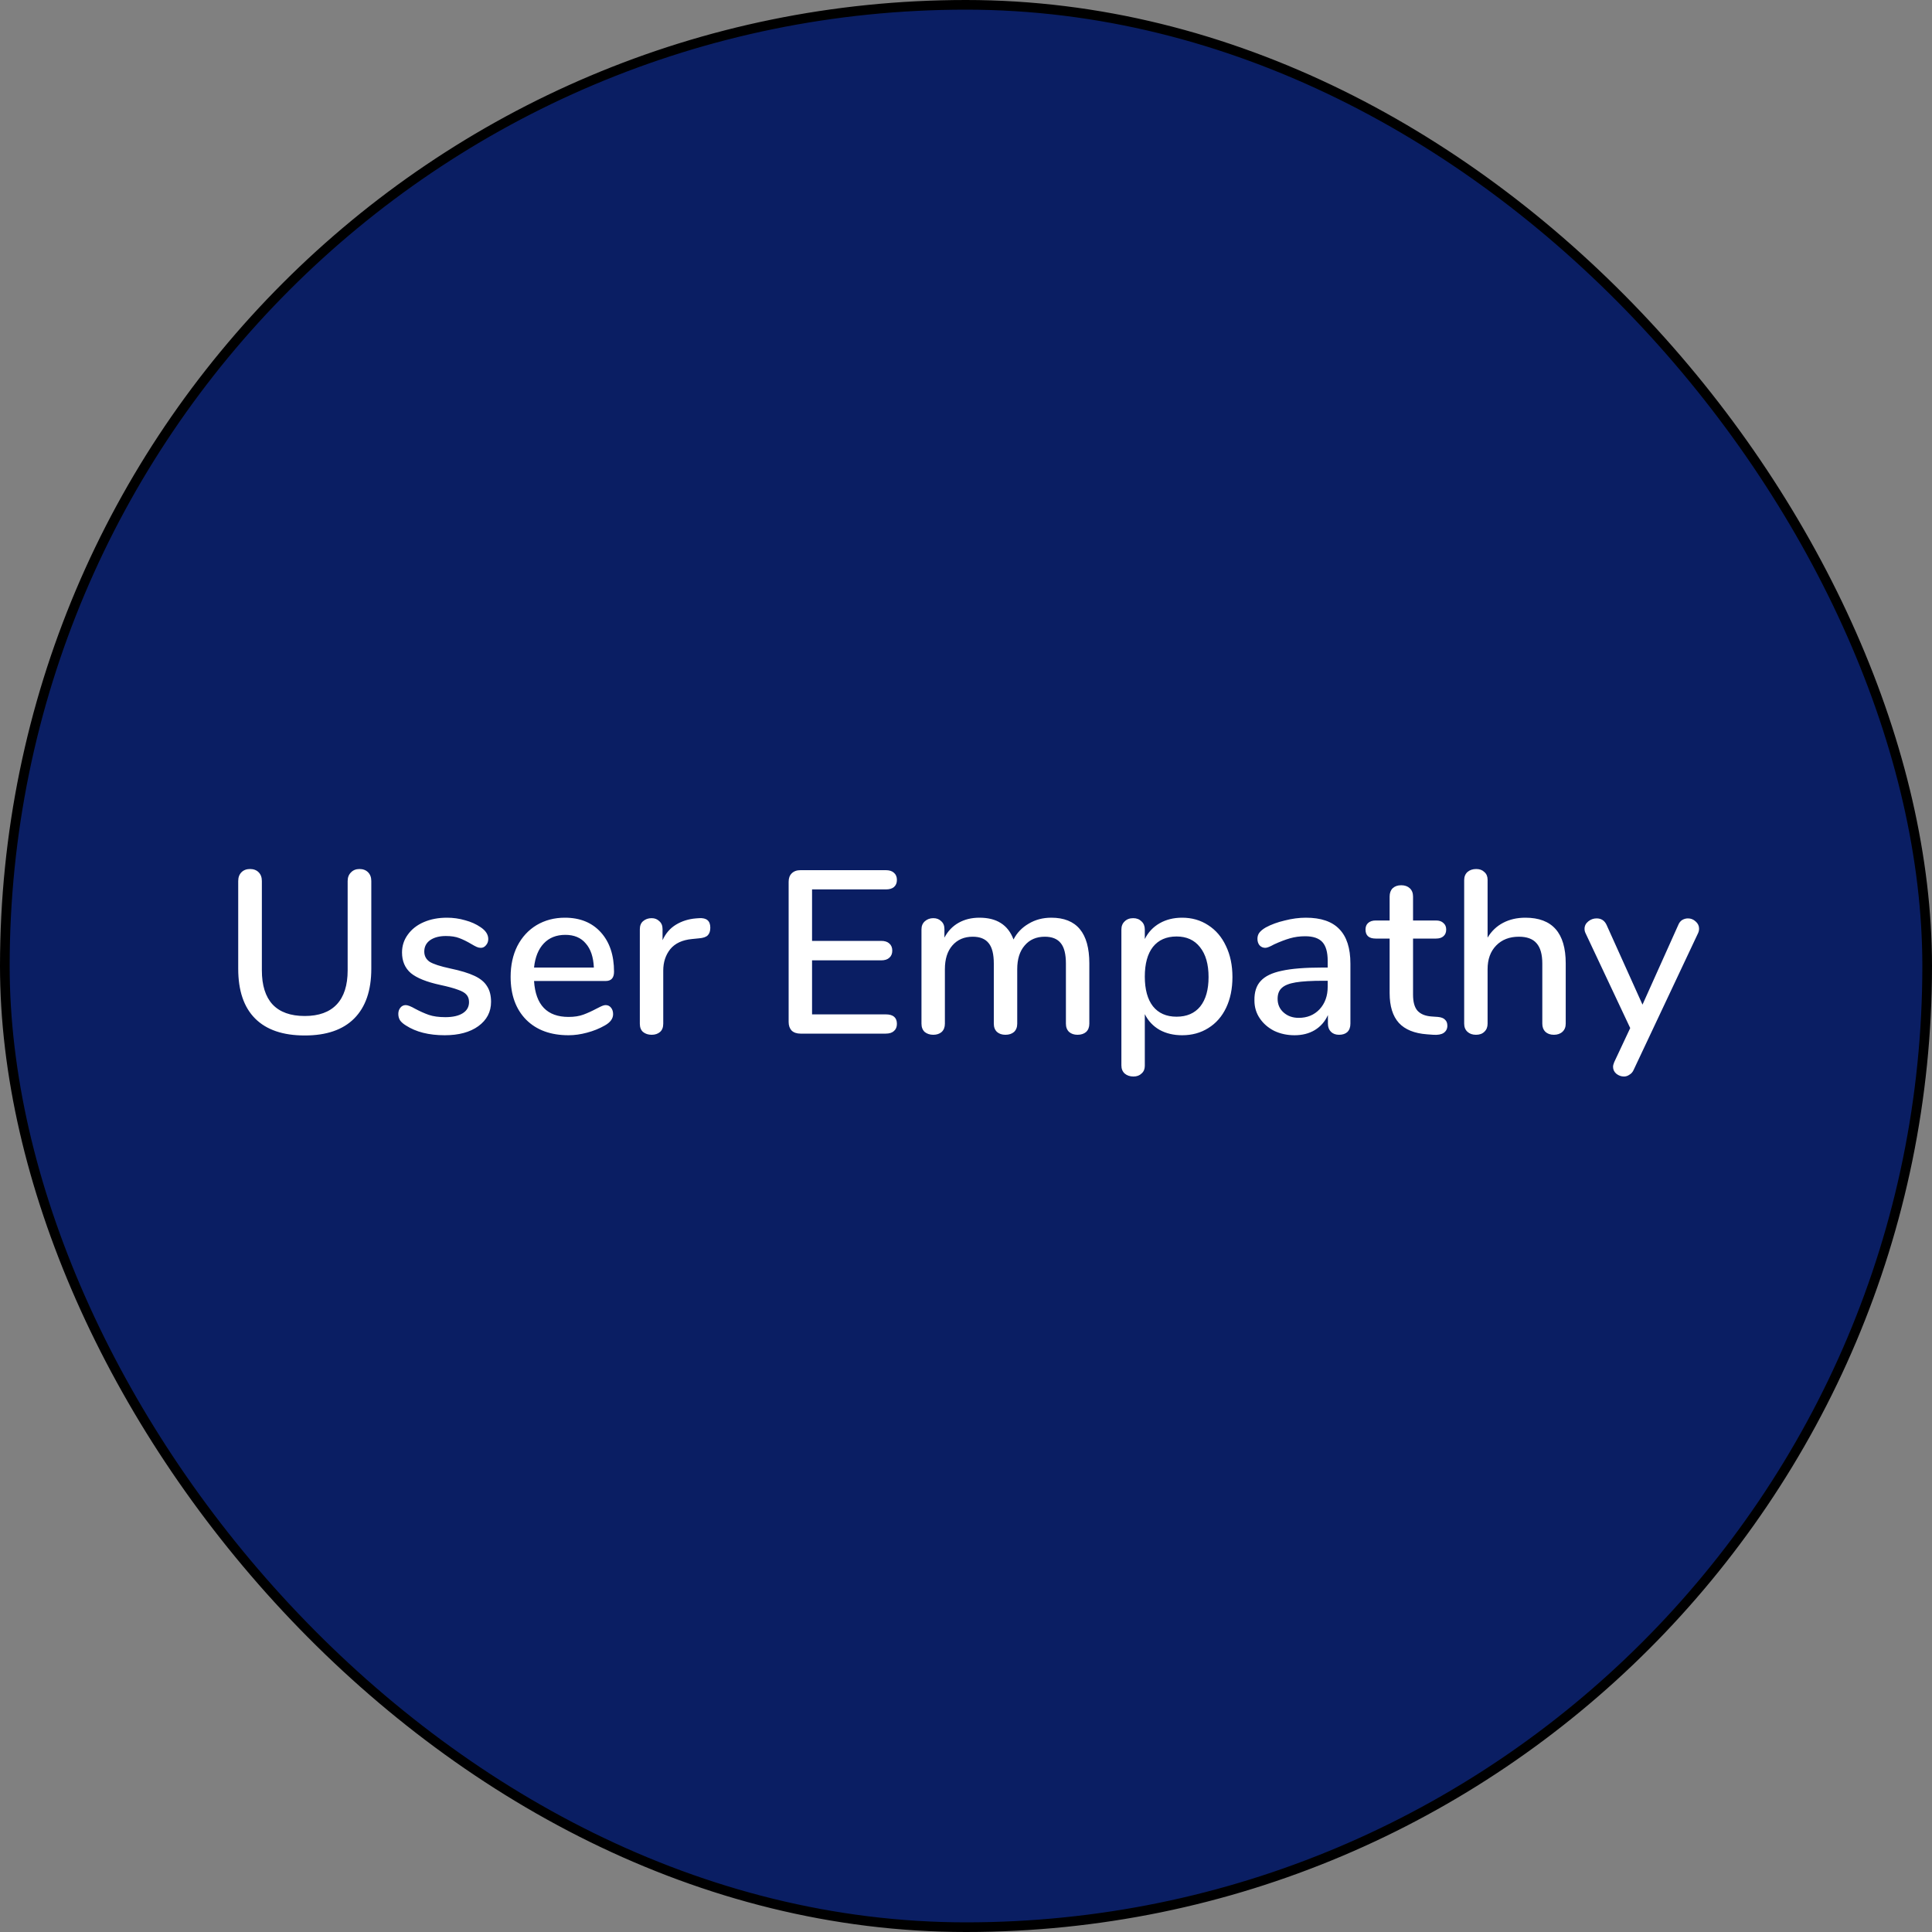 <svg width="200" height="200" viewBox="0 0 200 200" fill="none" xmlns="http://www.w3.org/2000/svg">
<rect x="0" y="0" width="200" height="200" fill="#808080" stroke="none"/>
<rect x="0.5" y="0.5" width="199" height="199" rx="99.5" fill="#0A1E63"/>
<path d="M31.549 107.192C29.293 107.192 27.581 106.608 26.413 105.44C25.244 104.272 24.66 102.552 24.66 100.28V91.208C24.66 90.824 24.773 90.52 24.997 90.296C25.221 90.072 25.517 89.96 25.884 89.96C26.253 89.96 26.549 90.072 26.773 90.296C26.997 90.52 27.108 90.824 27.108 91.208V100.448C27.108 102 27.477 103.176 28.212 103.976C28.965 104.776 30.076 105.176 31.549 105.176C33.005 105.176 34.108 104.776 34.861 103.976C35.612 103.176 35.989 102 35.989 100.448V91.208C35.989 90.84 36.1 90.544 36.325 90.32C36.548 90.08 36.844 89.96 37.212 89.96C37.581 89.96 37.877 90.072 38.1 90.296C38.325 90.52 38.437 90.824 38.437 91.208V100.28C38.437 102.536 37.844 104.256 36.66 105.44C35.492 106.608 33.788 107.192 31.549 107.192ZM46.033 107.168C44.401 107.168 43.065 106.832 42.025 106.16C41.737 105.984 41.529 105.8 41.401 105.608C41.289 105.416 41.233 105.2 41.233 104.96C41.233 104.704 41.305 104.488 41.449 104.312C41.593 104.136 41.777 104.048 42.001 104.048C42.209 104.048 42.537 104.176 42.985 104.432C43.465 104.688 43.929 104.896 44.377 105.056C44.841 105.216 45.417 105.296 46.105 105.296C46.873 105.296 47.473 105.16 47.905 104.888C48.337 104.616 48.553 104.232 48.553 103.736C48.553 103.416 48.465 103.16 48.289 102.968C48.129 102.776 47.841 102.608 47.425 102.464C47.009 102.304 46.393 102.136 45.577 101.96C44.169 101.656 43.153 101.248 42.529 100.736C41.921 100.208 41.617 99.496 41.617 98.6C41.617 97.912 41.817 97.296 42.217 96.752C42.617 96.192 43.169 95.76 43.873 95.456C44.577 95.152 45.377 95 46.273 95C46.913 95 47.537 95.088 48.145 95.264C48.753 95.424 49.289 95.664 49.753 95.984C50.281 96.336 50.545 96.744 50.545 97.208C50.545 97.464 50.465 97.68 50.305 97.856C50.161 98.032 49.985 98.12 49.777 98.12C49.633 98.12 49.489 98.088 49.345 98.024C49.201 97.96 49.009 97.856 48.769 97.712C48.337 97.456 47.929 97.256 47.545 97.112C47.177 96.968 46.713 96.896 46.153 96.896C45.481 96.896 44.937 97.04 44.521 97.328C44.121 97.616 43.921 98.008 43.921 98.504C43.921 98.952 44.105 99.304 44.473 99.56C44.857 99.8 45.569 100.032 46.609 100.256C47.681 100.48 48.521 100.736 49.129 101.024C49.737 101.312 50.169 101.672 50.425 102.104C50.697 102.52 50.833 103.056 50.833 103.712C50.833 104.752 50.393 105.592 49.513 106.232C48.649 106.856 47.489 107.168 46.033 107.168ZM62.7 104.048C62.924 104.048 63.108 104.136 63.252 104.312C63.396 104.488 63.468 104.712 63.468 104.984C63.468 105.448 63.18 105.84 62.604 106.16C62.044 106.48 61.428 106.728 60.756 106.904C60.1 107.08 59.468 107.168 58.86 107.168C57.004 107.168 55.54 106.632 54.468 105.56C53.396 104.472 52.86 102.992 52.86 101.12C52.86 99.92 53.092 98.856 53.556 97.928C54.036 97 54.7 96.28 55.548 95.768C56.412 95.256 57.388 95 58.476 95C60.044 95 61.284 95.504 62.196 96.512C63.108 97.52 63.564 98.88 63.564 100.592C63.564 101.232 63.276 101.552 62.7 101.552H55.284C55.444 104.032 56.636 105.272 58.86 105.272C59.452 105.272 59.964 105.192 60.396 105.032C60.828 104.872 61.284 104.664 61.764 104.408C61.812 104.376 61.94 104.312 62.148 104.216C62.372 104.104 62.556 104.048 62.7 104.048ZM58.524 96.776C57.596 96.776 56.852 97.072 56.292 97.664C55.732 98.256 55.396 99.088 55.284 100.16H61.476C61.428 99.072 61.148 98.24 60.636 97.664C60.14 97.072 59.436 96.776 58.524 96.776ZM72.379 95.048C73.147 95 73.531 95.328 73.531 96.032C73.531 96.384 73.443 96.648 73.267 96.824C73.091 97 72.787 97.104 72.355 97.136L71.635 97.208C70.627 97.304 69.875 97.656 69.379 98.264C68.899 98.872 68.659 99.608 68.659 100.472V105.968C68.659 106.352 68.547 106.64 68.323 106.832C68.099 107.024 67.811 107.12 67.459 107.12C67.107 107.12 66.811 107.024 66.571 106.832C66.347 106.64 66.235 106.352 66.235 105.968V96.2C66.235 95.832 66.347 95.552 66.571 95.36C66.811 95.152 67.107 95.048 67.459 95.048C67.779 95.048 68.043 95.152 68.251 95.36C68.475 95.552 68.587 95.824 68.587 96.176V97.328C68.907 96.624 69.371 96.088 69.979 95.72C70.587 95.352 71.275 95.136 72.043 95.072L72.379 95.048ZM82.864 107C82.48 107 82.176 106.896 81.952 106.688C81.744 106.464 81.64 106.168 81.64 105.8V91.28C81.64 90.912 81.744 90.624 81.952 90.416C82.176 90.192 82.48 90.08 82.864 90.08H91.696C92.064 90.08 92.344 90.168 92.536 90.344C92.744 90.52 92.848 90.768 92.848 91.088C92.848 91.408 92.744 91.656 92.536 91.832C92.344 91.992 92.064 92.072 91.696 92.072H84.064V97.4H91.216C91.584 97.4 91.864 97.488 92.056 97.664C92.264 97.84 92.368 98.088 92.368 98.408C92.368 98.728 92.264 98.976 92.056 99.152C91.864 99.328 91.584 99.416 91.216 99.416H84.064V105.008H91.696C92.464 105.008 92.848 105.336 92.848 105.992C92.848 106.312 92.744 106.56 92.536 106.736C92.344 106.912 92.064 107 91.696 107H82.864ZM108.831 95C111.455 95 112.767 96.576 112.767 99.728V105.968C112.767 106.336 112.655 106.624 112.431 106.832C112.207 107.024 111.911 107.12 111.543 107.12C111.191 107.12 110.903 107.024 110.679 106.832C110.455 106.624 110.343 106.336 110.343 105.968V99.752C110.343 98.776 110.167 98.072 109.815 97.64C109.463 97.192 108.911 96.968 108.159 96.968C107.279 96.968 106.583 97.272 106.071 97.88C105.559 98.472 105.303 99.288 105.303 100.328V105.968C105.303 106.336 105.191 106.624 104.967 106.832C104.743 107.024 104.447 107.12 104.079 107.12C103.727 107.12 103.439 107.024 103.215 106.832C102.991 106.624 102.879 106.336 102.879 105.968V99.752C102.879 98.776 102.703 98.072 102.351 97.64C101.999 97.192 101.447 96.968 100.695 96.968C99.815 96.968 99.111 97.272 98.583 97.88C98.071 98.472 97.815 99.288 97.815 100.328V105.968C97.815 106.336 97.703 106.624 97.479 106.832C97.255 107.024 96.967 107.12 96.615 107.12C96.263 107.12 95.967 107.024 95.727 106.832C95.503 106.624 95.391 106.336 95.391 105.968V96.2C95.391 95.848 95.511 95.568 95.751 95.36C95.991 95.152 96.279 95.048 96.615 95.048C96.951 95.048 97.223 95.152 97.431 95.36C97.655 95.552 97.767 95.824 97.767 96.176V97.064C98.119 96.392 98.607 95.88 99.231 95.528C99.855 95.176 100.575 95 101.391 95C102.287 95 103.023 95.184 103.599 95.552C104.191 95.92 104.631 96.488 104.919 97.256C105.271 96.568 105.791 96.024 106.479 95.624C107.167 95.208 107.951 95 108.831 95ZM122.374 95C123.382 95 124.278 95.256 125.062 95.768C125.862 96.28 126.478 97 126.91 97.928C127.358 98.856 127.582 99.928 127.582 101.144C127.582 102.344 127.366 103.4 126.934 104.312C126.502 105.224 125.886 105.928 125.086 106.424C124.302 106.92 123.398 107.168 122.374 107.168C121.494 107.168 120.718 106.984 120.046 106.616C119.374 106.232 118.862 105.688 118.51 104.984V110.336C118.51 110.672 118.398 110.936 118.174 111.128C117.966 111.336 117.686 111.44 117.334 111.44C116.966 111.44 116.662 111.336 116.422 111.128C116.198 110.92 116.086 110.64 116.086 110.288V96.224C116.086 95.872 116.198 95.592 116.422 95.384C116.646 95.16 116.942 95.048 117.31 95.048C117.662 95.048 117.95 95.16 118.174 95.384C118.398 95.592 118.51 95.872 118.51 96.224V97.208C118.862 96.504 119.374 95.96 120.046 95.576C120.718 95.192 121.494 95 122.374 95ZM121.798 105.248C122.854 105.248 123.67 104.896 124.246 104.192C124.822 103.472 125.11 102.456 125.11 101.144C125.11 99.816 124.814 98.784 124.222 98.048C123.646 97.312 122.838 96.944 121.798 96.944C120.742 96.944 119.926 97.304 119.35 98.024C118.79 98.744 118.51 99.768 118.51 101.096C118.51 102.424 118.79 103.448 119.35 104.168C119.926 104.888 120.742 105.248 121.798 105.248ZM135.186 95C136.738 95 137.89 95.392 138.642 96.176C139.41 96.96 139.794 98.152 139.794 99.752V105.968C139.794 106.336 139.69 106.624 139.482 106.832C139.274 107.024 138.986 107.12 138.618 107.12C138.266 107.12 137.986 107.016 137.778 106.808C137.57 106.6 137.466 106.32 137.466 105.968V105.08C137.162 105.752 136.706 106.272 136.098 106.64C135.506 106.992 134.81 107.168 134.01 107.168C133.242 107.168 132.538 107.016 131.898 106.712C131.274 106.392 130.778 105.96 130.41 105.416C130.042 104.872 129.858 104.256 129.858 103.568C129.842 102.704 130.058 102.032 130.506 101.552C130.954 101.056 131.682 100.704 132.69 100.496C133.698 100.272 135.098 100.16 136.89 100.16H137.442V99.464C137.442 98.568 137.258 97.92 136.89 97.52C136.522 97.12 135.93 96.92 135.114 96.92C134.554 96.92 134.026 96.992 133.53 97.136C133.034 97.28 132.49 97.488 131.898 97.76C131.466 98 131.162 98.12 130.986 98.12C130.746 98.12 130.546 98.032 130.386 97.856C130.242 97.68 130.17 97.456 130.17 97.184C130.17 96.944 130.234 96.736 130.362 96.56C130.506 96.368 130.73 96.184 131.034 96.008C131.594 95.704 132.25 95.464 133.002 95.288C133.754 95.096 134.482 95 135.186 95ZM134.442 105.368C135.322 105.368 136.042 105.072 136.602 104.48C137.162 103.872 137.442 103.096 137.442 102.152V101.528H137.01C135.762 101.528 134.802 101.584 134.13 101.696C133.458 101.808 132.978 102 132.69 102.272C132.402 102.528 132.258 102.904 132.258 103.4C132.258 103.976 132.466 104.448 132.882 104.816C133.298 105.184 133.818 105.368 134.442 105.368ZM148.846 105.272C149.198 105.304 149.446 105.4 149.59 105.56C149.75 105.704 149.83 105.912 149.83 106.184C149.83 106.504 149.702 106.752 149.446 106.928C149.206 107.088 148.846 107.152 148.366 107.12L147.718 107.072C146.422 106.976 145.454 106.584 144.814 105.896C144.174 105.192 143.854 104.16 143.854 102.8V97.16H142.414C141.71 97.16 141.358 96.848 141.358 96.224C141.358 95.936 141.446 95.712 141.622 95.552C141.814 95.376 142.078 95.288 142.414 95.288H143.854V92.816C143.854 92.448 143.958 92.16 144.166 91.952C144.39 91.744 144.686 91.64 145.054 91.64C145.422 91.64 145.718 91.744 145.942 91.952C146.166 92.16 146.278 92.448 146.278 92.816V95.288H148.654C148.99 95.288 149.246 95.376 149.422 95.552C149.614 95.712 149.71 95.936 149.71 96.224C149.71 96.528 149.614 96.76 149.422 96.92C149.246 97.08 148.99 97.16 148.654 97.16H146.278V102.968C146.278 103.72 146.43 104.272 146.734 104.624C147.054 104.976 147.534 105.176 148.174 105.224L148.846 105.272ZM157.907 95C160.691 95 162.083 96.576 162.083 99.728V105.968C162.083 106.32 161.971 106.6 161.747 106.808C161.523 107.016 161.227 107.12 160.859 107.12C160.491 107.12 160.195 107.016 159.971 106.808C159.763 106.6 159.659 106.32 159.659 105.968V99.752C159.659 98.792 159.459 98.088 159.059 97.64C158.675 97.192 158.067 96.968 157.235 96.968C156.259 96.968 155.475 97.272 154.883 97.88C154.291 98.488 153.995 99.304 153.995 100.328V105.968C153.995 106.32 153.883 106.6 153.659 106.808C153.451 107.016 153.163 107.12 152.795 107.12C152.427 107.12 152.131 107.016 151.907 106.808C151.683 106.6 151.571 106.32 151.571 105.968V91.112C151.571 90.76 151.683 90.48 151.907 90.272C152.147 90.064 152.451 89.96 152.819 89.96C153.171 89.96 153.451 90.064 153.659 90.272C153.883 90.464 153.995 90.728 153.995 91.064V97.064C154.395 96.392 154.931 95.88 155.603 95.528C156.275 95.176 157.043 95 157.907 95ZM173.727 95.768C173.823 95.528 173.959 95.352 174.135 95.24C174.327 95.128 174.527 95.072 174.735 95.072C175.039 95.072 175.303 95.176 175.527 95.384C175.767 95.592 175.887 95.84 175.887 96.128C175.887 96.288 175.855 96.44 175.791 96.584L169.119 110.744C169.023 110.968 168.879 111.136 168.687 111.248C168.511 111.376 168.319 111.44 168.111 111.44C167.823 111.44 167.559 111.344 167.319 111.152C167.095 110.96 166.983 110.72 166.983 110.432C166.983 110.304 167.023 110.144 167.103 109.952L168.759 106.424L164.127 96.584C164.063 96.456 164.031 96.312 164.031 96.152C164.031 95.848 164.159 95.592 164.415 95.384C164.671 95.176 164.959 95.072 165.279 95.072C165.759 95.072 166.103 95.296 166.311 95.744L170.031 104L173.727 95.768Z" fill="white"/>
<rect x="0.5" y="0.5" width="199" height="199" rx="99.5" stroke="black"/>
</svg>
